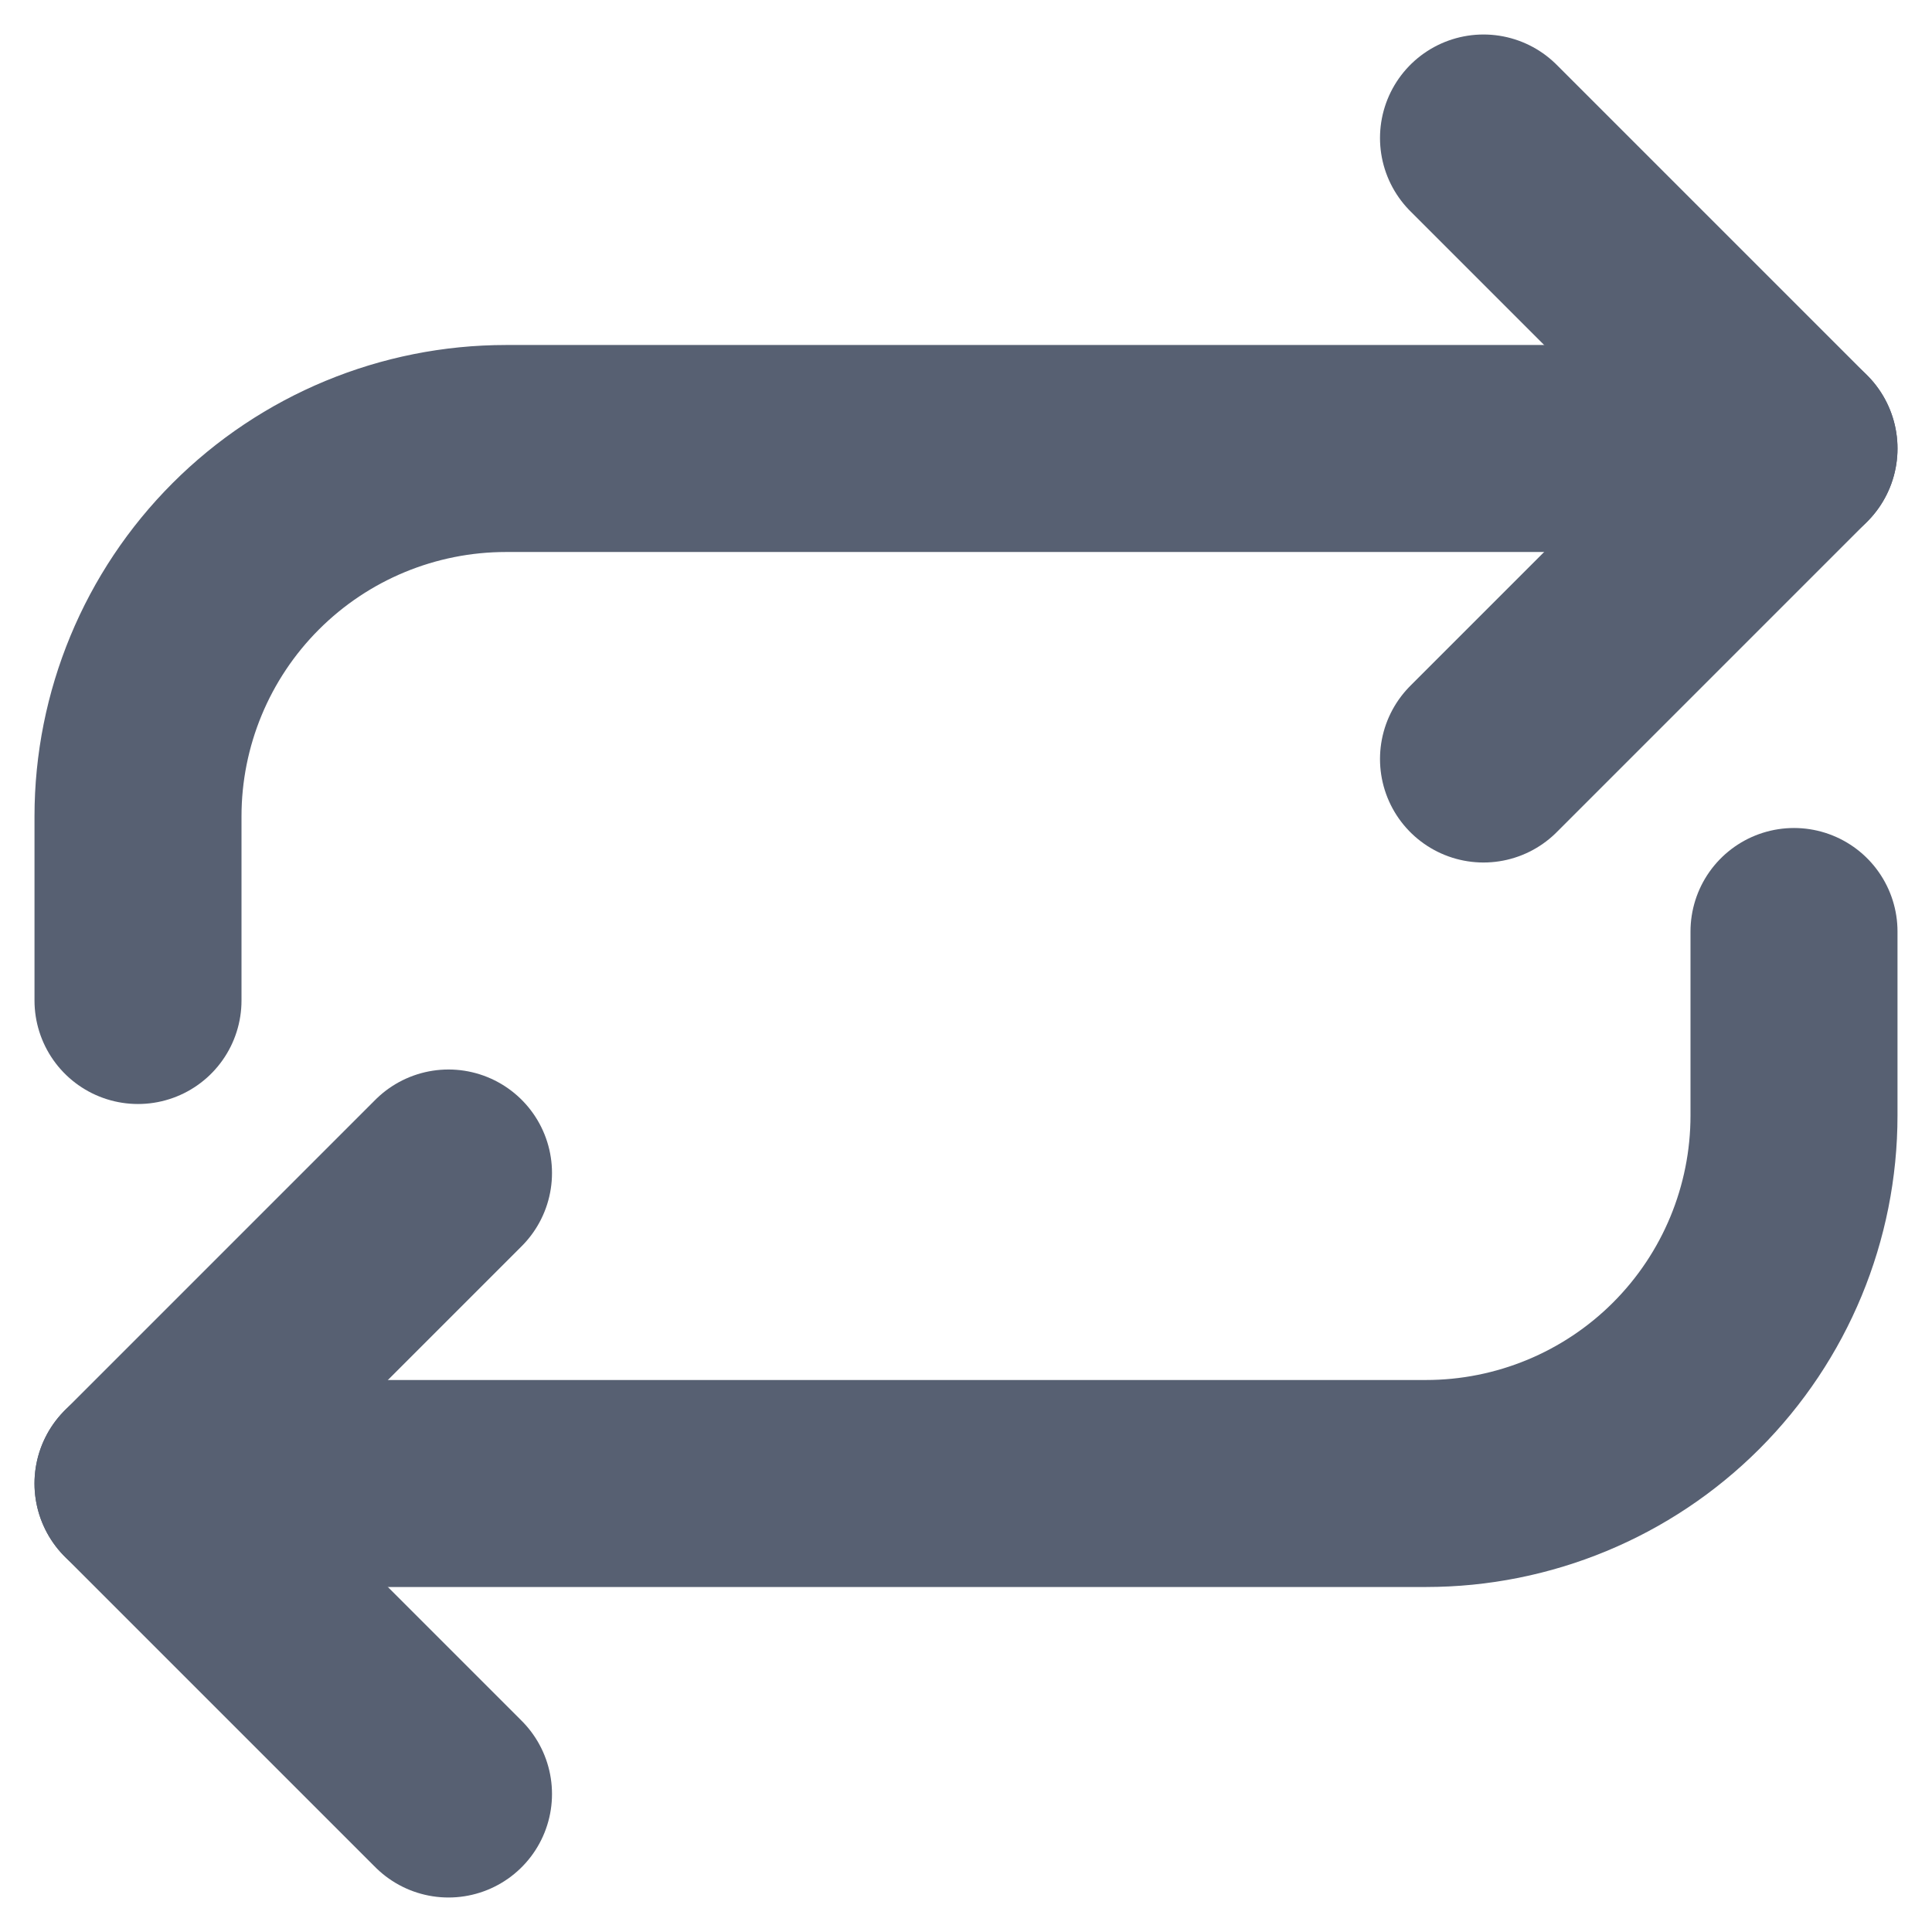 <svg width="14" height="14" viewBox="0 0 14 14" fill="none" xmlns="http://www.w3.org/2000/svg">
<path d="M3.25 13L1 10.75L3.25 8.5" stroke="#576072" stroke-width="1.5" stroke-linecap="round" stroke-linejoin="round"/>
<path d="M10.75 1L13 3.25L10.75 5.5" stroke="#576072" stroke-width="1.5" stroke-linecap="round" stroke-linejoin="round"/>
<path d="M13 6.75V8.083C13 8.791 12.719 9.469 12.219 9.969C11.719 10.469 11.04 10.75 10.333 10.75H1" stroke="#576072" stroke-width="1.5" stroke-linecap="round" stroke-linejoin="round"/>
<path d="M1 7.25L1 5.916C1 5.209 1.281 4.531 1.781 4.031C2.281 3.531 2.959 3.25 3.667 3.25L13 3.25" stroke="#576072" stroke-width="1.5" stroke-linecap="round" stroke-linejoin="round"/>
</svg>
